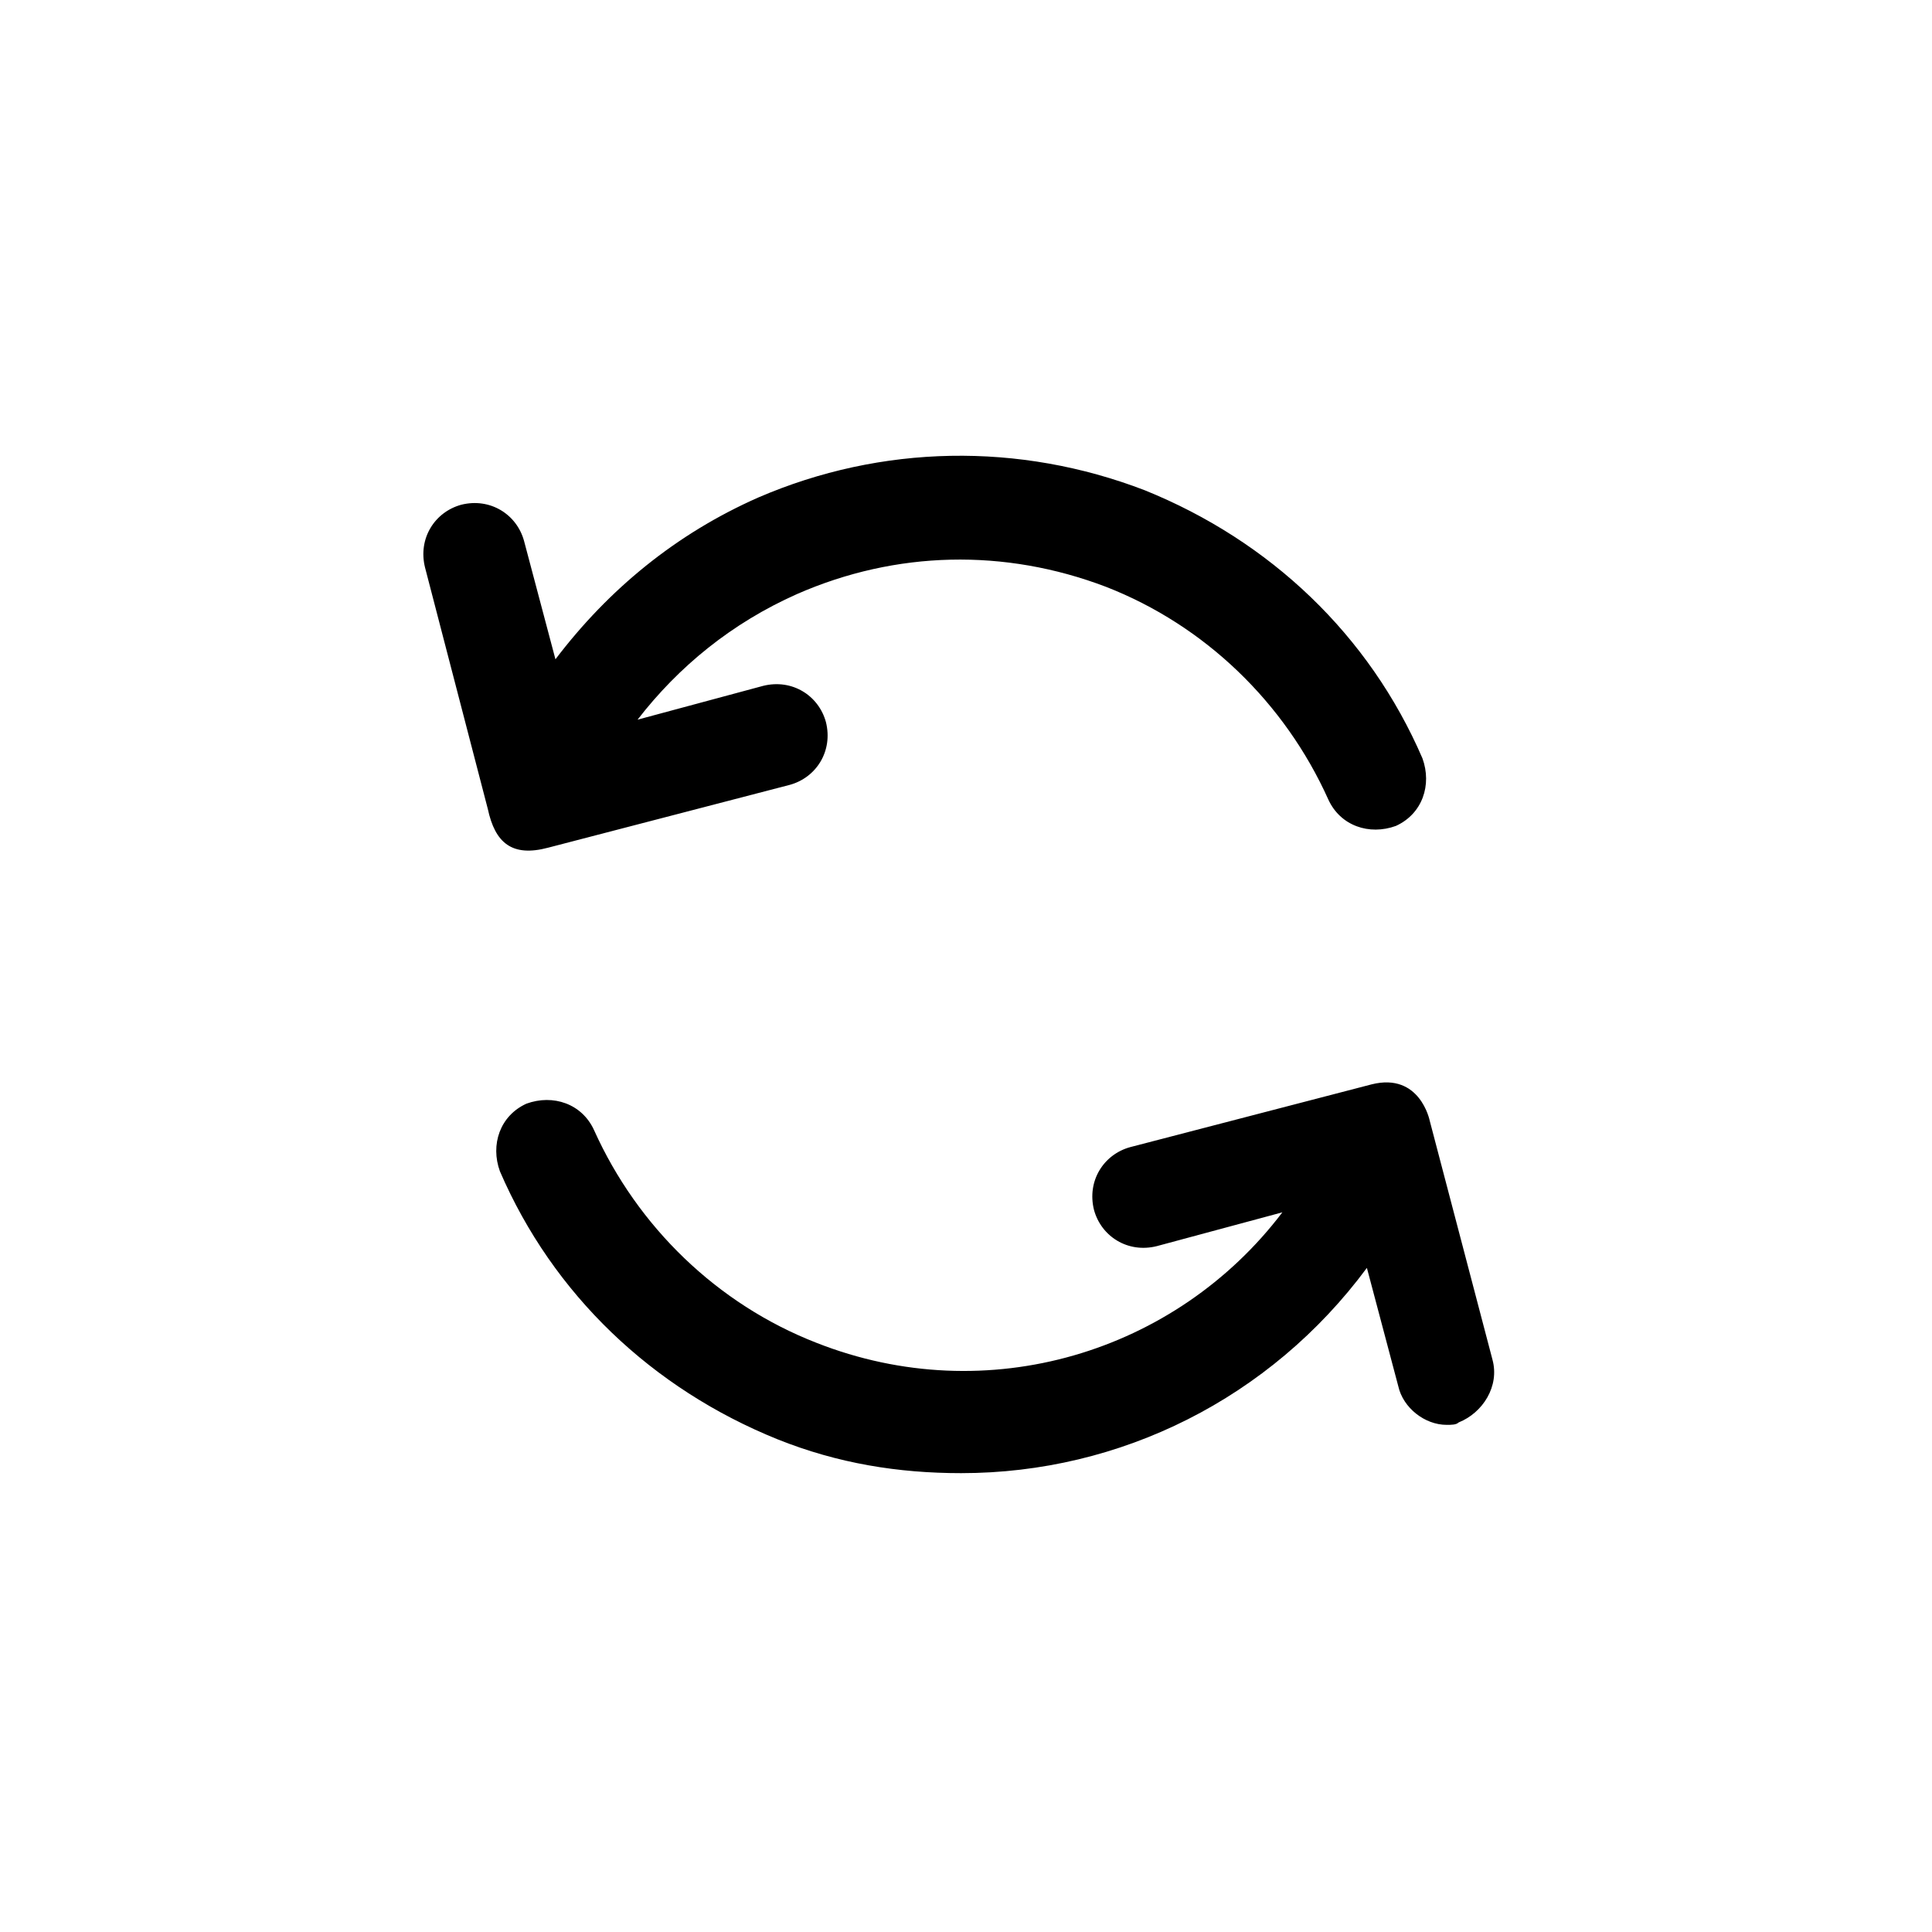 <?xml version="1.0" encoding="utf-8"?>
<svg fill="#000000" width="800px" height="800px" viewBox="-7 0 32 32" version="1.1" xmlns="http://www.w3.org/2000/svg">
<title>loading</title>
<path d="M2.080 14.040l4-1.040c0.44-0.12 0.72-0.56 0.6-1.040-0.12-0.44-0.56-0.72-1.040-0.6l-2.080 0.56c0.68-0.88 1.56-1.6 2.64-2.080 1.64-0.72 3.44-0.76 5.12-0.12 1.64 0.64 2.96 1.92 3.68 3.52 0.2 0.44 0.68 0.6 1.12 0.44 0.44-0.2 0.6-0.68 0.44-1.12-0.88-2.040-2.52-3.6-4.6-4.44-2.080-0.8-4.36-0.76-6.4 0.12-1.36 0.6-2.48 1.52-3.36 2.68l-0.52-1.96c-0.12-0.44-0.56-0.72-1.040-0.6-0.44 0.12-0.72 0.56-0.6 1.040l1.040 4c0.12 0.56 0.4 0.8 1 0.64zM17.72 22.52l-1.040-3.96c0 0-0.16-0.8-0.96-0.6v0l-4 1.040c-0.44 0.12-0.72 0.56-0.6 1.040 0.12 0.44 0.56 0.72 1.040 0.6l2.080-0.56c-1.76 2.32-4.88 3.28-7.72 2.16-1.64-0.64-2.96-1.92-3.68-3.52-0.2-0.44-0.68-0.6-1.12-0.44-0.44 0.2-0.6 0.68-0.44 1.12 0.88 2.040 2.52 3.6 4.6 4.44 1 0.4 2 0.56 3.040 0.56 2.64 0 5.12-1.24 6.72-3.4l0.52 1.96c0.080 0.36 0.44 0.64 0.8 0.64 0.080 0 0.16 0 0.2-0.040 0.4-0.16 0.68-0.6 0.56-1.040z"></path>
</svg>